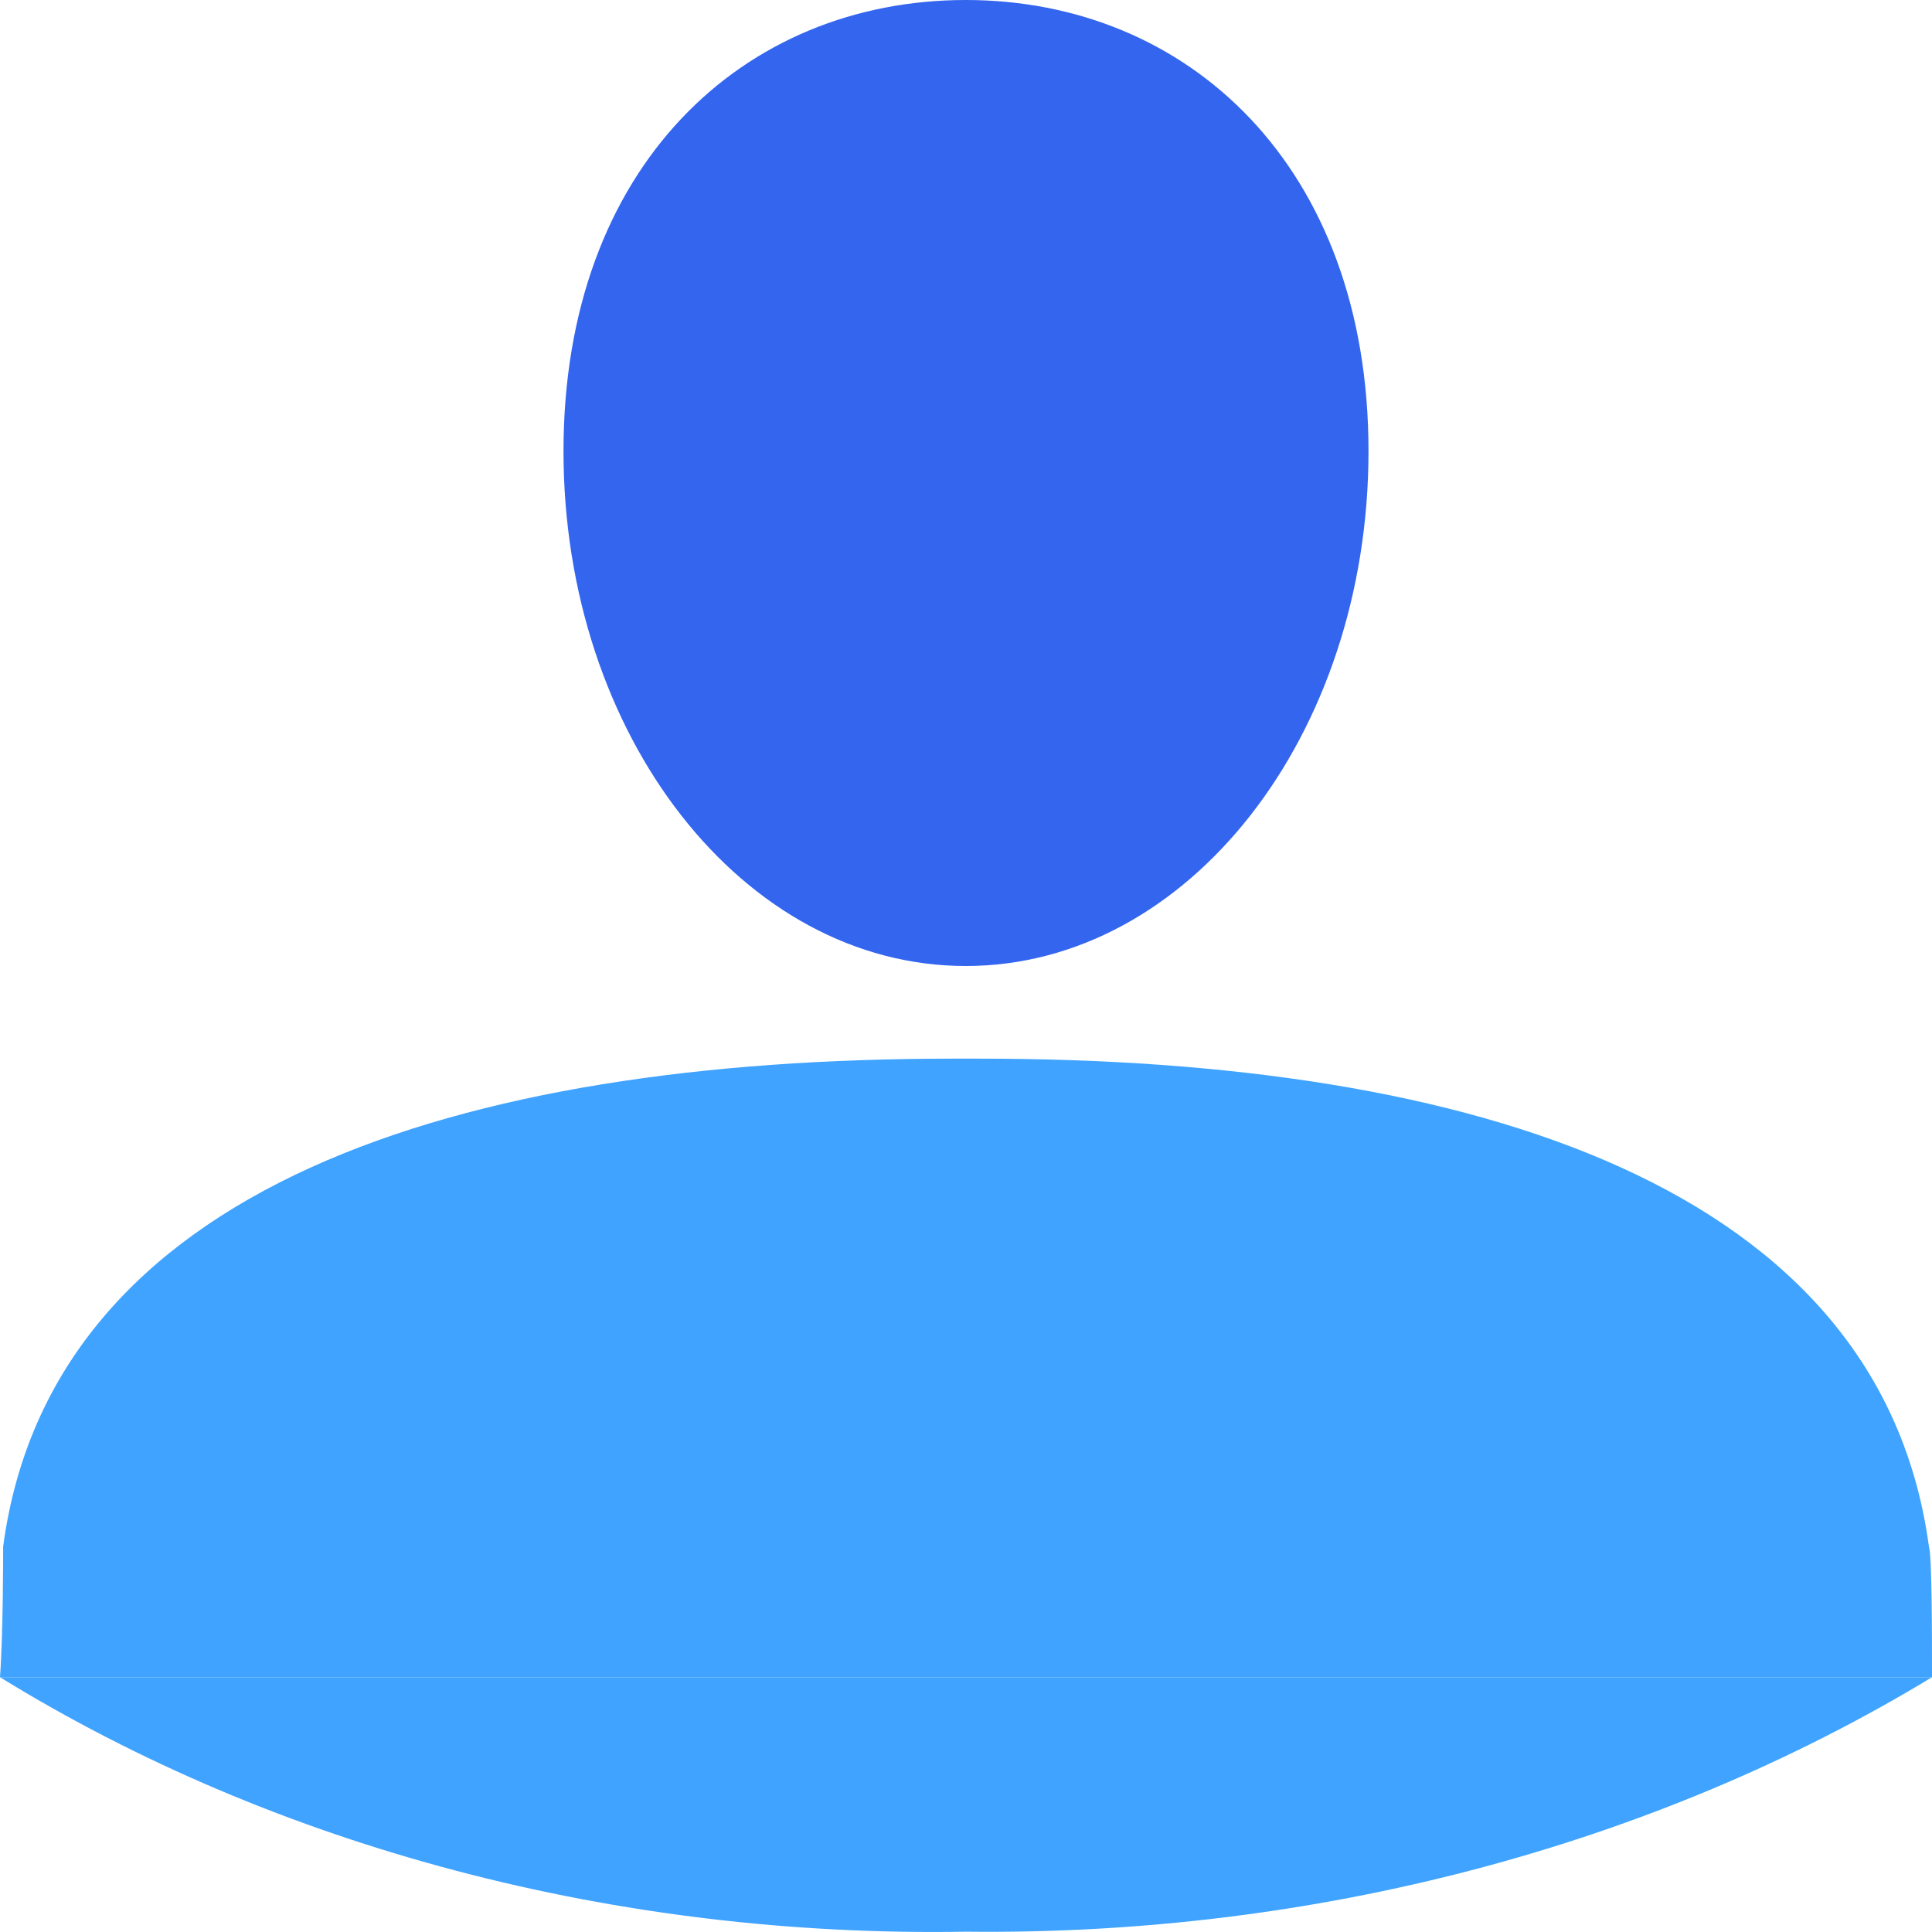 <svg width="24" height="24" viewBox="0 0 24 24" fill="none" xmlns="http://www.w3.org/2000/svg">
<path d="M11.997 12C14.759 12 17 9.138 17 5.604C17 2.07 14.759 0 11.997 0C9.236 0 7 2.065 7 5.604C7 9.144 9.236 12 11.997 12Z" fill="#3365EF"/>
<path d="M24 20.835C24 20.313 24 19.328 23.962 19.213C23.358 14.742 18.311 13.151 12.173 13.151H11.827C5.689 13.151 0.636 14.742 0.039 19.213C0.039 19.328 0.039 20.308 0 20.835" fill="#3FA3FF"/>
<path d="M24 20.835C20.538 22.934 16.32 24.046 12 23.996C7.676 24.072 3.447 22.958 0 20.835" fill="#3FA3FF"/>
</svg>

